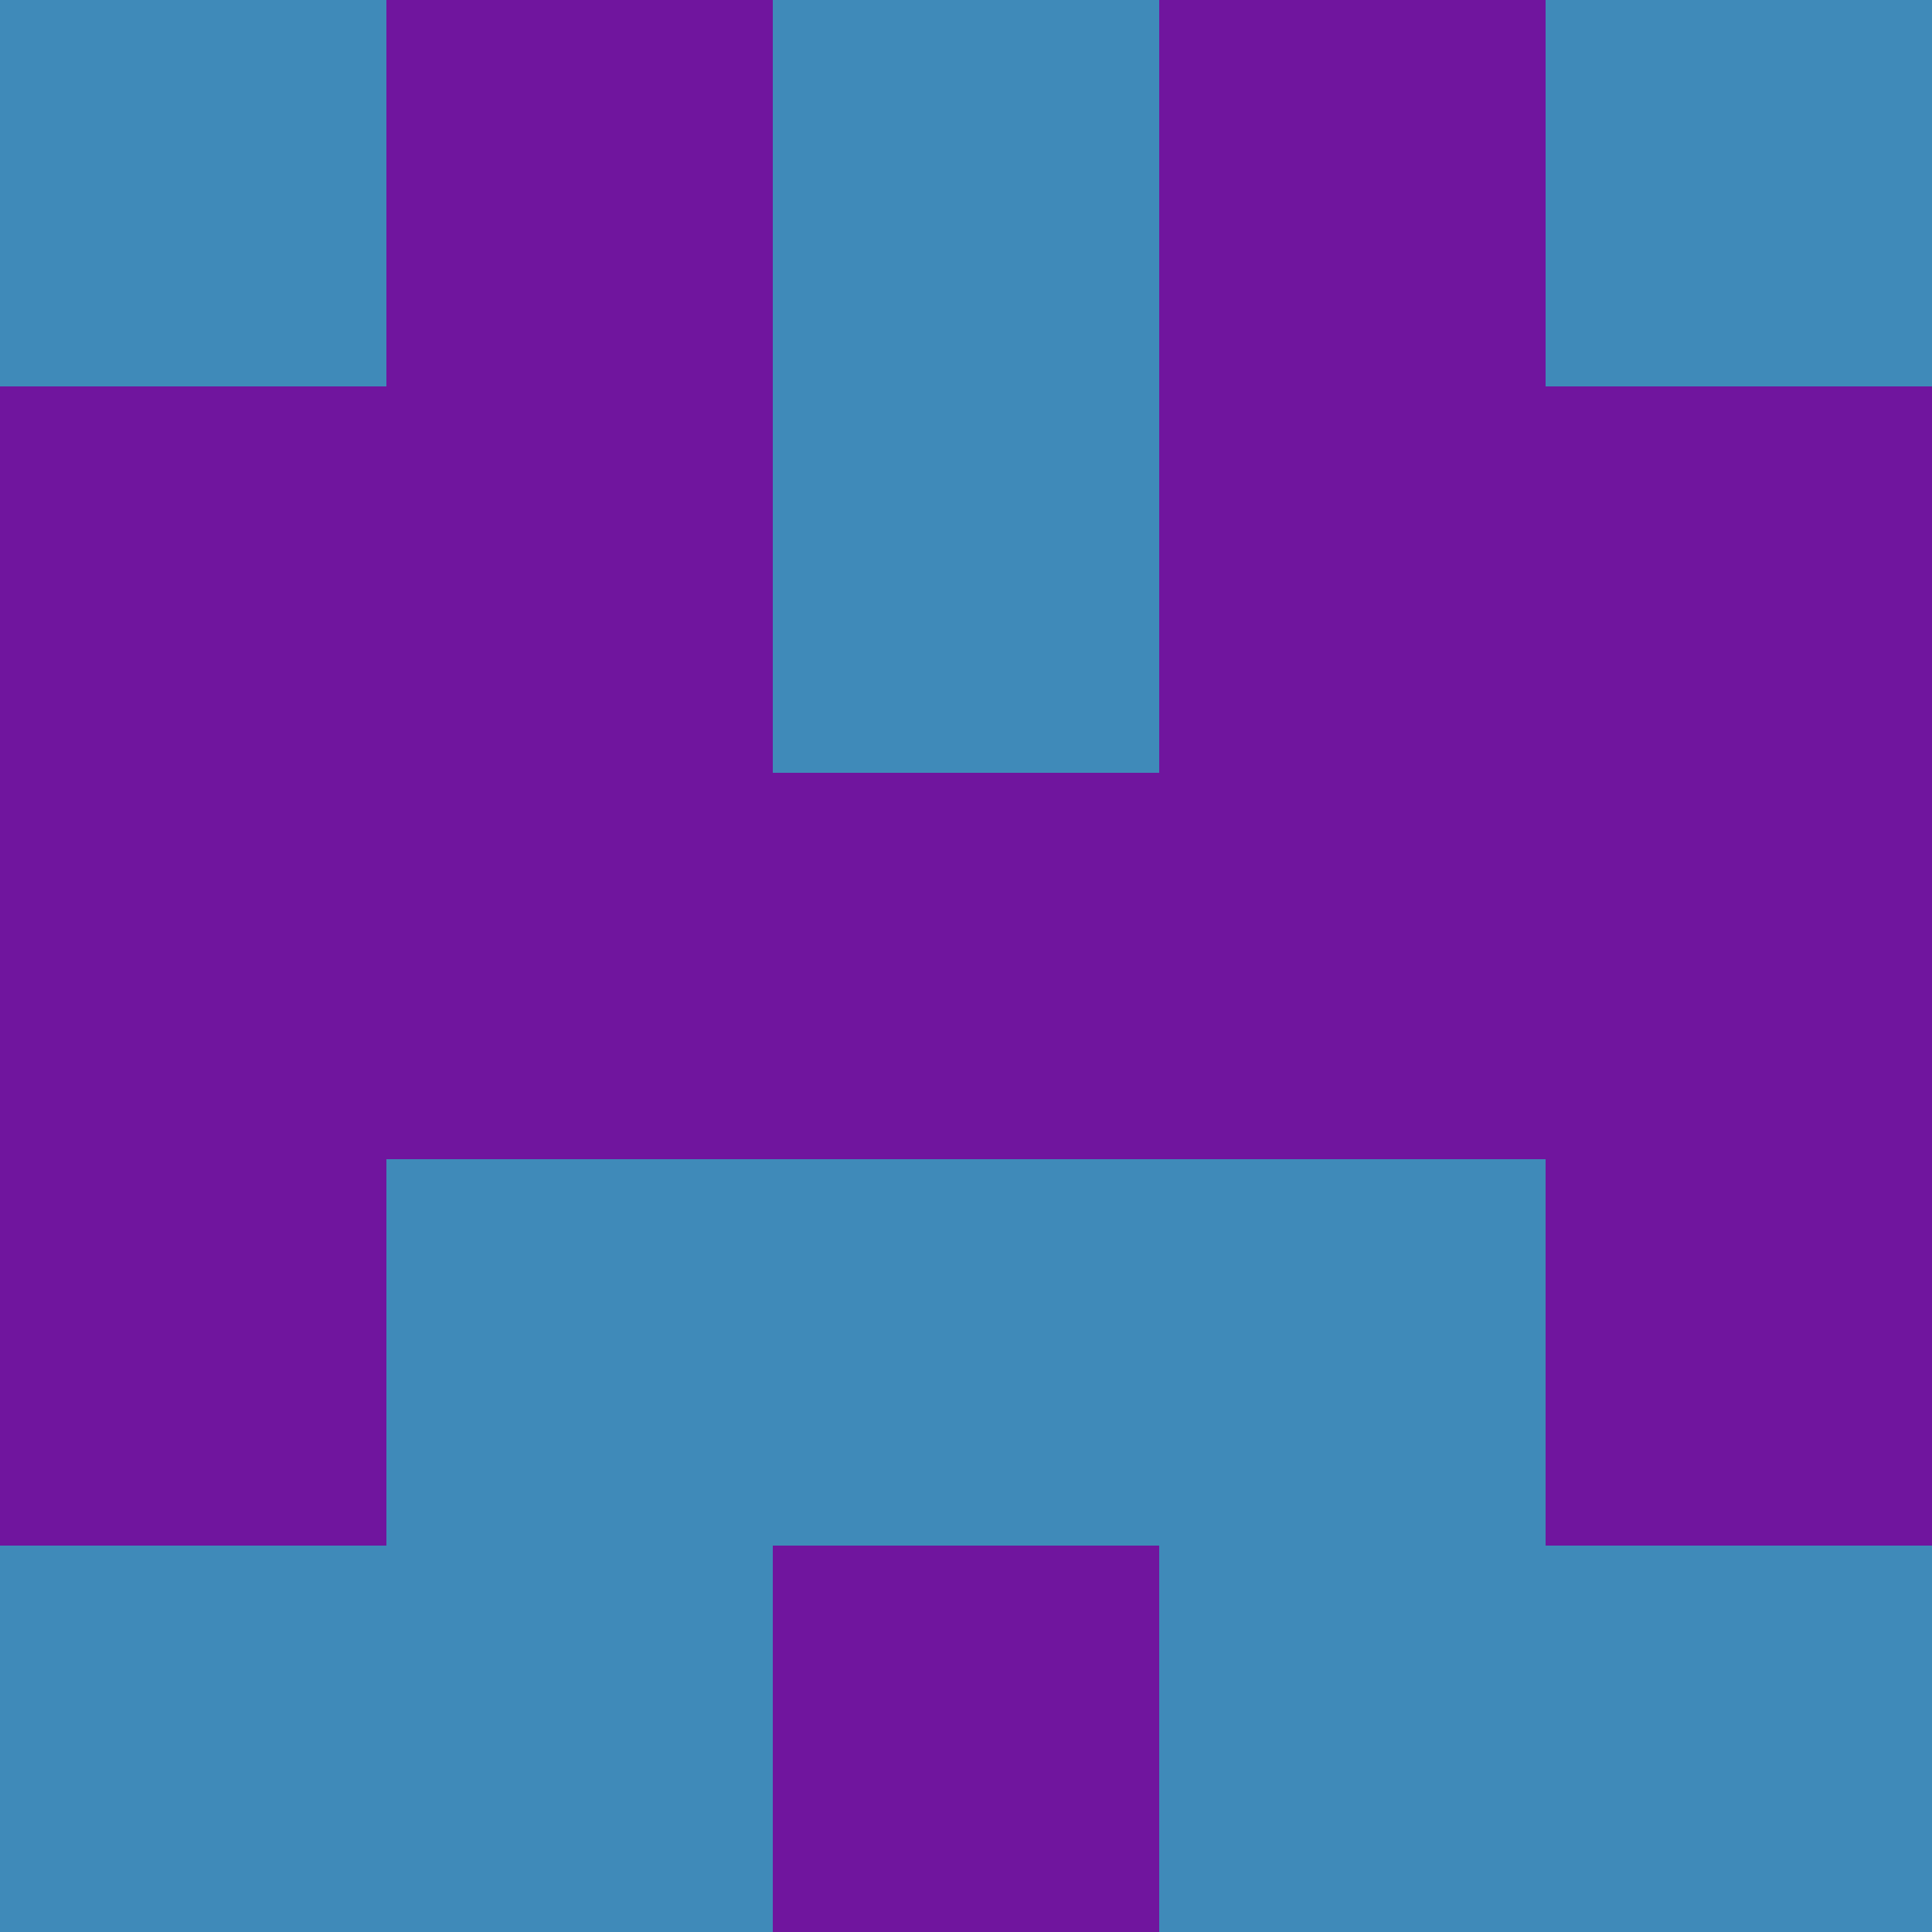 <?xml version="1.0" encoding="utf-8"?>
<!DOCTYPE svg PUBLIC "-//W3C//DTD SVG 20010904//EN"
        "http://www.w3.org/TR/2001/REC-SVG-20010904/DTD/svg10.dtd">

<svg viewBox="0 0 5 5"
     xmlns="http://www.w3.org/2000/svg"
     xmlns:xlink="http://www.w3.org/1999/xlink">

            <rect x ="0" y="0"
          width="1" height="1"
          fill="#3F8AB9"></rect>
        <rect x ="4" y="0"
          width="1" height="1"
          fill="#3F8AB9"></rect>
        <rect x ="1" y="0"
          width="1" height="1"
          fill="#70159E"></rect>
        <rect x ="3" y="0"
          width="1" height="1"
          fill="#70159E"></rect>
        <rect x ="2" y="0"
          width="1" height="1"
          fill="#3F8AB9"></rect>
                <rect x ="0" y="1"
          width="1" height="1"
          fill="#70159E"></rect>
        <rect x ="4" y="1"
          width="1" height="1"
          fill="#70159E"></rect>
        <rect x ="1" y="1"
          width="1" height="1"
          fill="#70159E"></rect>
        <rect x ="3" y="1"
          width="1" height="1"
          fill="#70159E"></rect>
        <rect x ="2" y="1"
          width="1" height="1"
          fill="#3F8AB9"></rect>
                <rect x ="0" y="2"
          width="1" height="1"
          fill="#70159E"></rect>
        <rect x ="4" y="2"
          width="1" height="1"
          fill="#70159E"></rect>
        <rect x ="1" y="2"
          width="1" height="1"
          fill="#70159E"></rect>
        <rect x ="3" y="2"
          width="1" height="1"
          fill="#70159E"></rect>
        <rect x ="2" y="2"
          width="1" height="1"
          fill="#70159E"></rect>
                <rect x ="0" y="3"
          width="1" height="1"
          fill="#70159E"></rect>
        <rect x ="4" y="3"
          width="1" height="1"
          fill="#70159E"></rect>
        <rect x ="1" y="3"
          width="1" height="1"
          fill="#3F8AB9"></rect>
        <rect x ="3" y="3"
          width="1" height="1"
          fill="#3F8AB9"></rect>
        <rect x ="2" y="3"
          width="1" height="1"
          fill="#3F8AB9"></rect>
                <rect x ="0" y="4"
          width="1" height="1"
          fill="#3F8AB9"></rect>
        <rect x ="4" y="4"
          width="1" height="1"
          fill="#3F8AB9"></rect>
        <rect x ="1" y="4"
          width="1" height="1"
          fill="#3F8AB9"></rect>
        <rect x ="3" y="4"
          width="1" height="1"
          fill="#3F8AB9"></rect>
        <rect x ="2" y="4"
          width="1" height="1"
          fill="#70159E"></rect>
        </svg>

